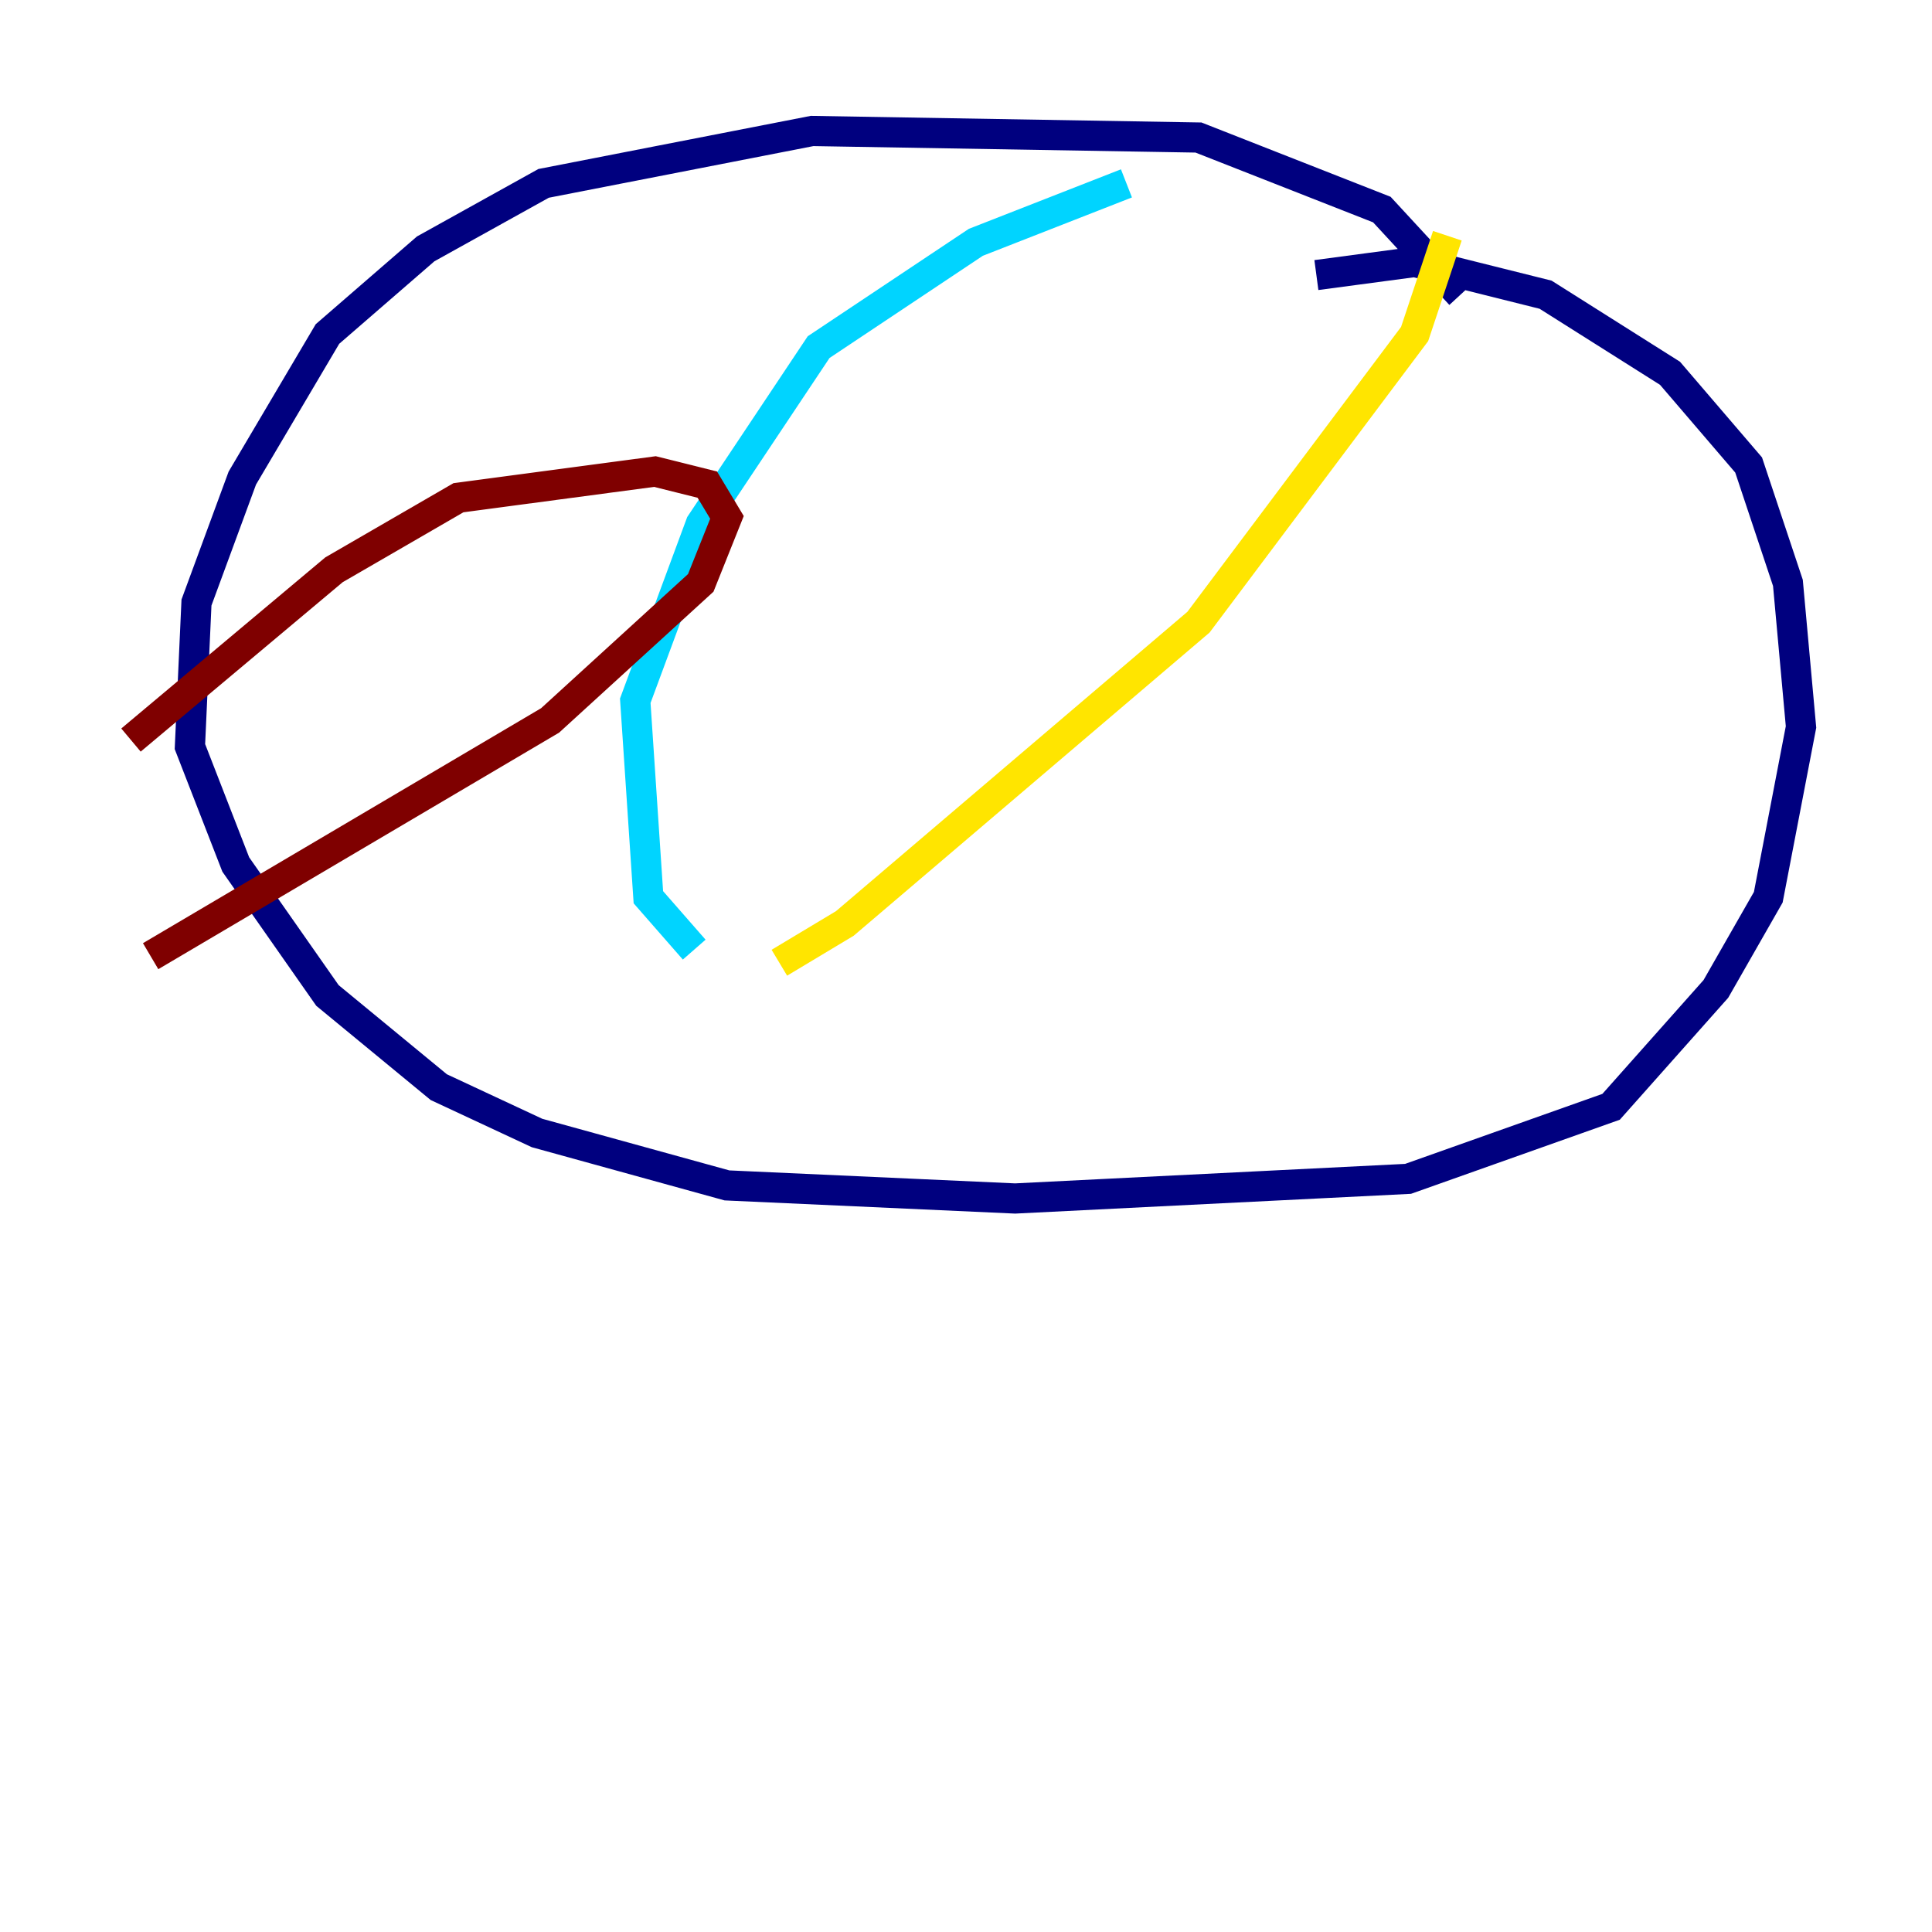 <?xml version="1.0" encoding="utf-8" ?>
<svg baseProfile="tiny" height="128" version="1.2" viewBox="0,0,128,128" width="128" xmlns="http://www.w3.org/2000/svg" xmlns:ev="http://www.w3.org/2001/xml-events" xmlns:xlink="http://www.w3.org/1999/xlink"><defs /><polyline fill="none" points="96.759,19.525 91.552,13.885 79.403,9.112 53.803,8.678 36.014,12.149 28.203,16.488 21.695,22.129 16.054,31.675 13.017,39.919 12.583,49.464 15.62,57.275 21.695,65.953 29.071,72.027 35.58,75.064 48.163,78.536 67.254,79.403 93.288,78.102 106.739,73.329 113.681,65.519 117.153,59.444 119.322,48.163 118.454,38.617 115.851,30.807 110.644,24.732 102.4,19.525 93.722,17.356 87.214,18.224" stroke="#00007f" stroke-width="2" /><polyline fill="none" points="74.63,12.149 64.651,16.054 54.237,22.997 46.427,34.712 42.088,46.427 42.956,59.444 45.993,62.915" stroke="#00d4ff" stroke-width="2" /><polyline fill="none" points="51.634,63.783 55.973,61.18 79.403,41.22 93.722,22.129 95.891,15.62" stroke="#ffe500" stroke-width="2" /><polyline fill="none" points="8.678,49.031 22.129,37.749 30.373,32.976 43.39,31.241 46.861,32.108 48.163,34.278 46.427,38.617 36.447,47.729 9.98,63.349" stroke="#7f0000" stroke-width="2" /></svg>